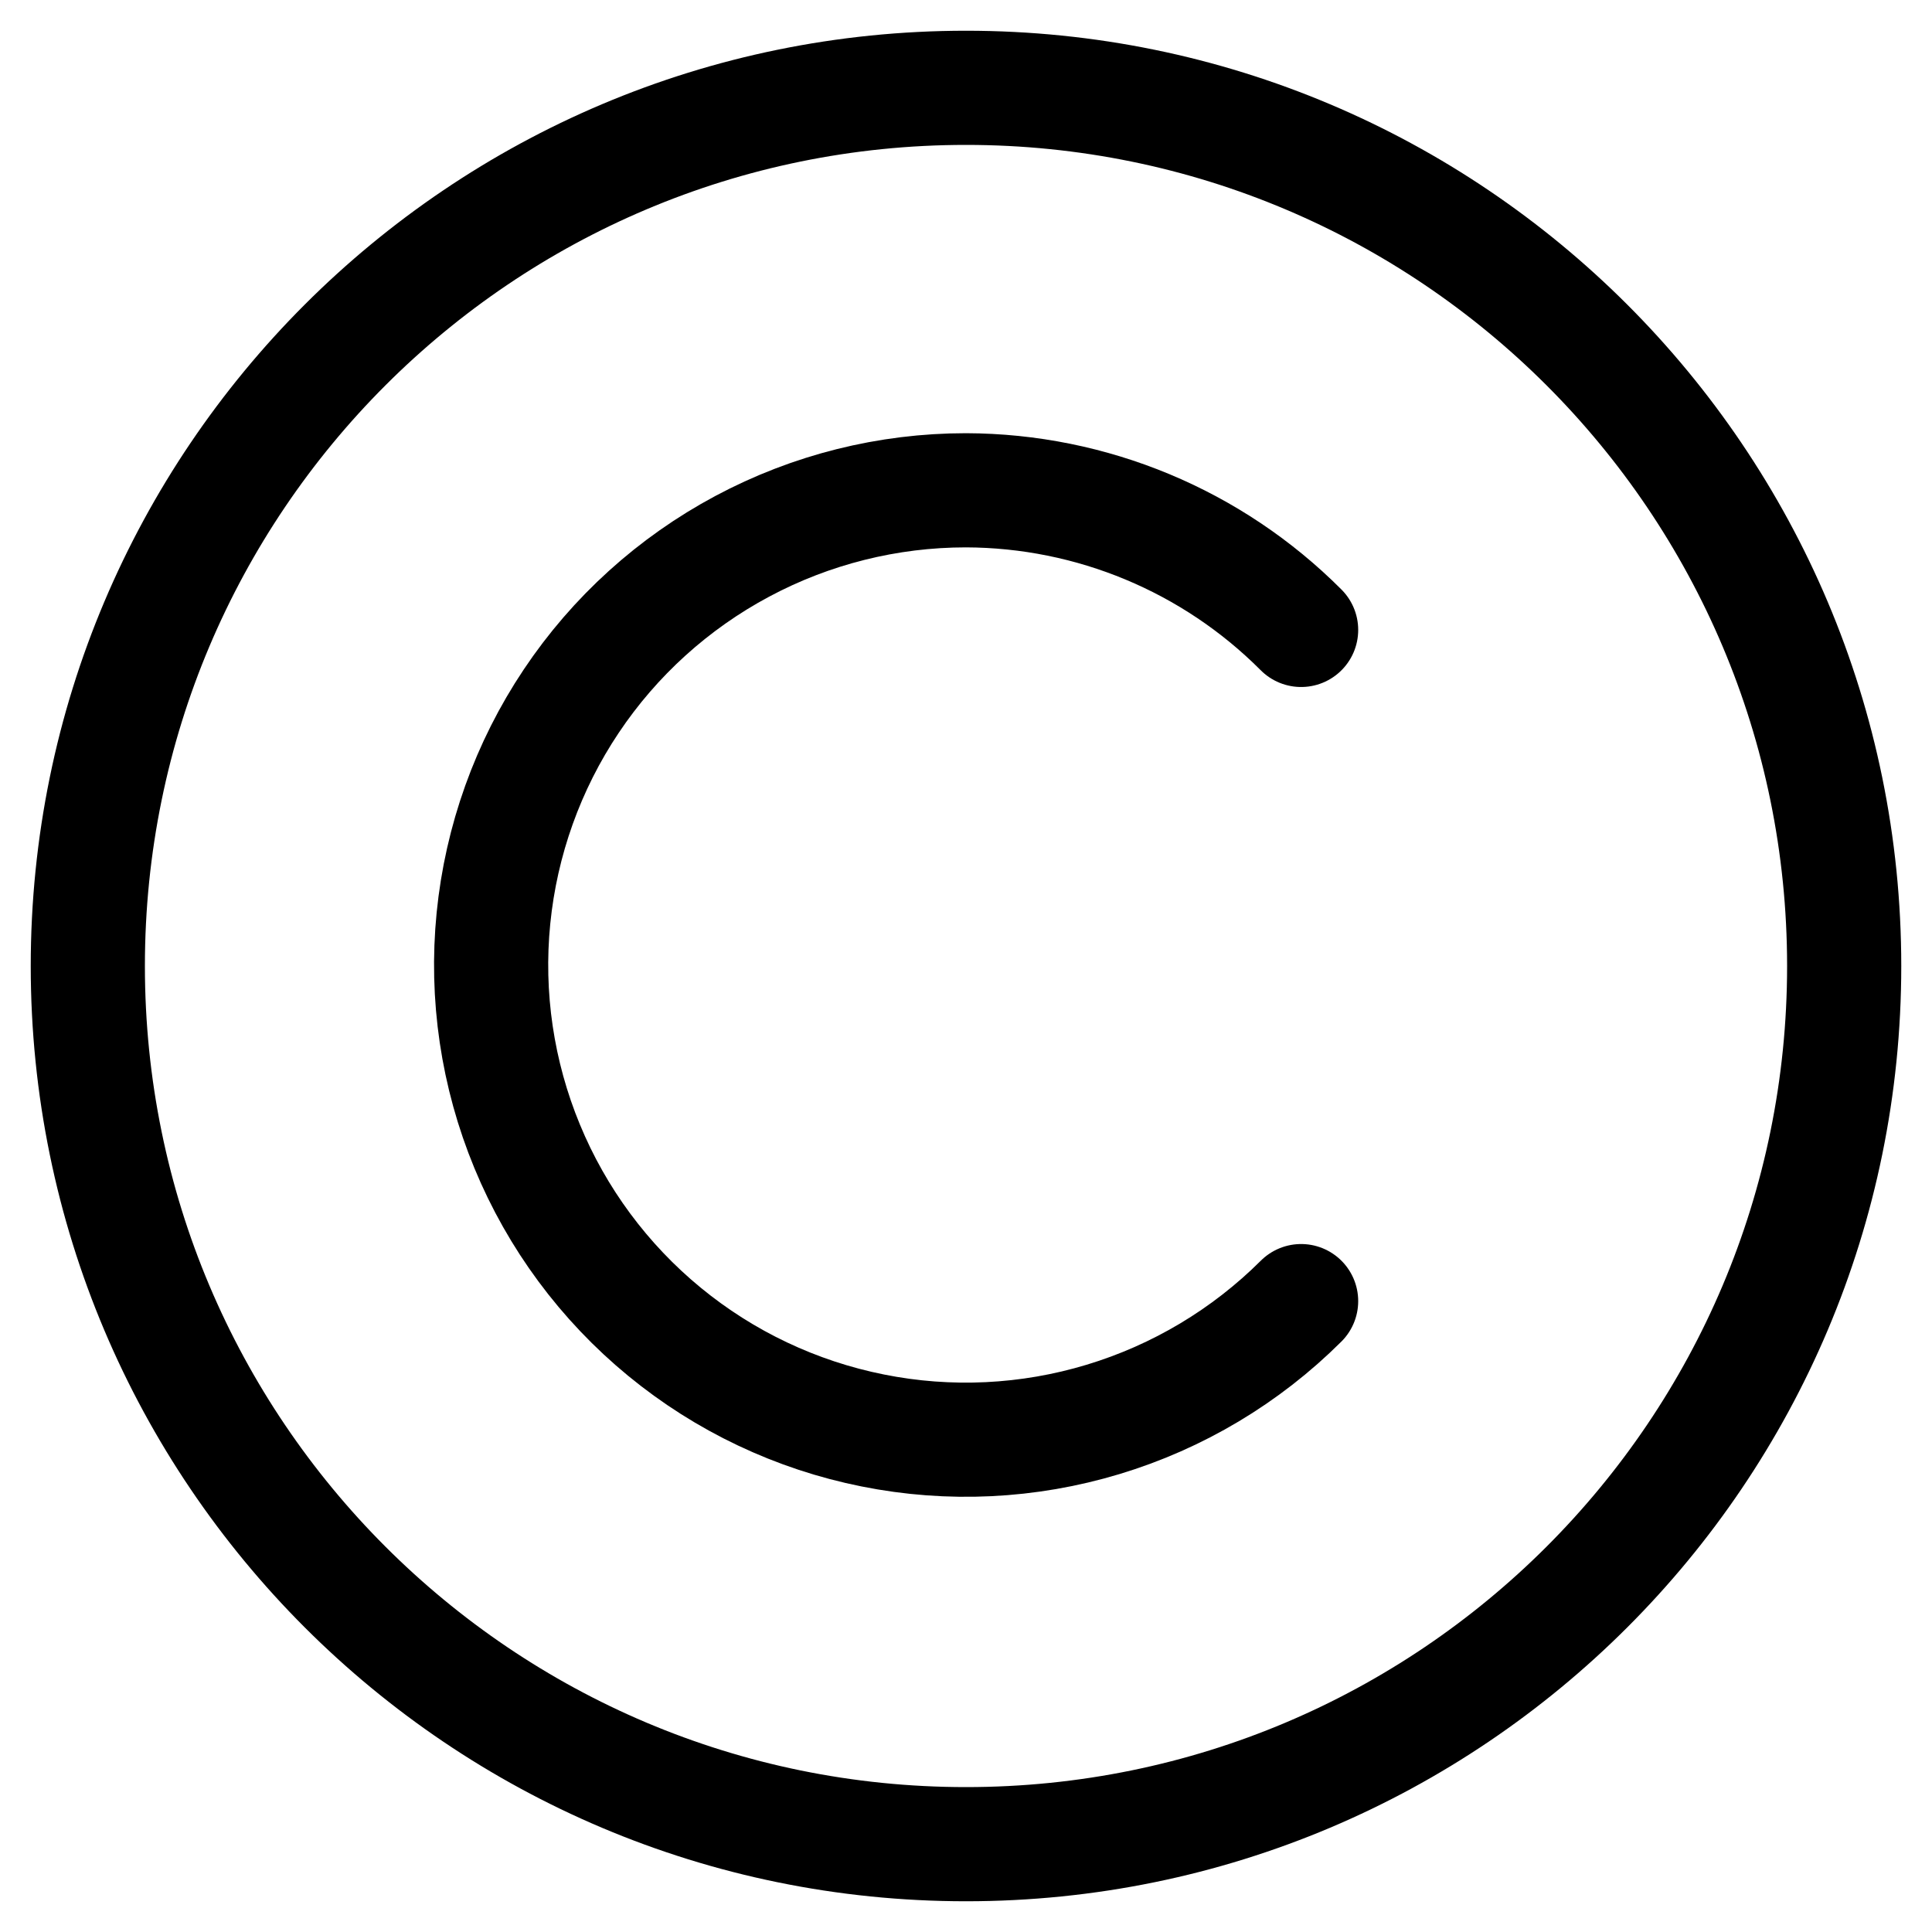 <svg width="22" height="22" viewBox="0 0 22 22" fill="none" xmlns="http://www.w3.org/2000/svg">
<path d="M11 21C16.523 21 21 16.523 21 11C21 5.477 16.523 1 11 1C5.477 1 1 5.477 1 11C1 16.523 5.477 21 11 21Z" stroke="black" stroke-width="1.3" stroke-linecap="round" stroke-linejoin="round"/>
<path d="M14.816 7.173C13.804 6.158 12.432 5.587 10.999 5.583C10.111 5.583 9.236 5.802 8.452 6.221C7.668 6.64 6.999 7.245 6.505 7.984C6.011 8.722 5.707 9.572 5.619 10.456C5.531 11.34 5.663 12.232 6.003 13.054C6.342 13.875 6.879 14.6 7.565 15.164C8.252 15.729 9.067 16.115 9.938 16.289C10.81 16.464 11.711 16.42 12.561 16.163C13.412 15.906 14.186 15.444 14.816 14.816" stroke="black" stroke-width="1.3" stroke-linecap="round" stroke-linejoin="round"/>
</svg>
